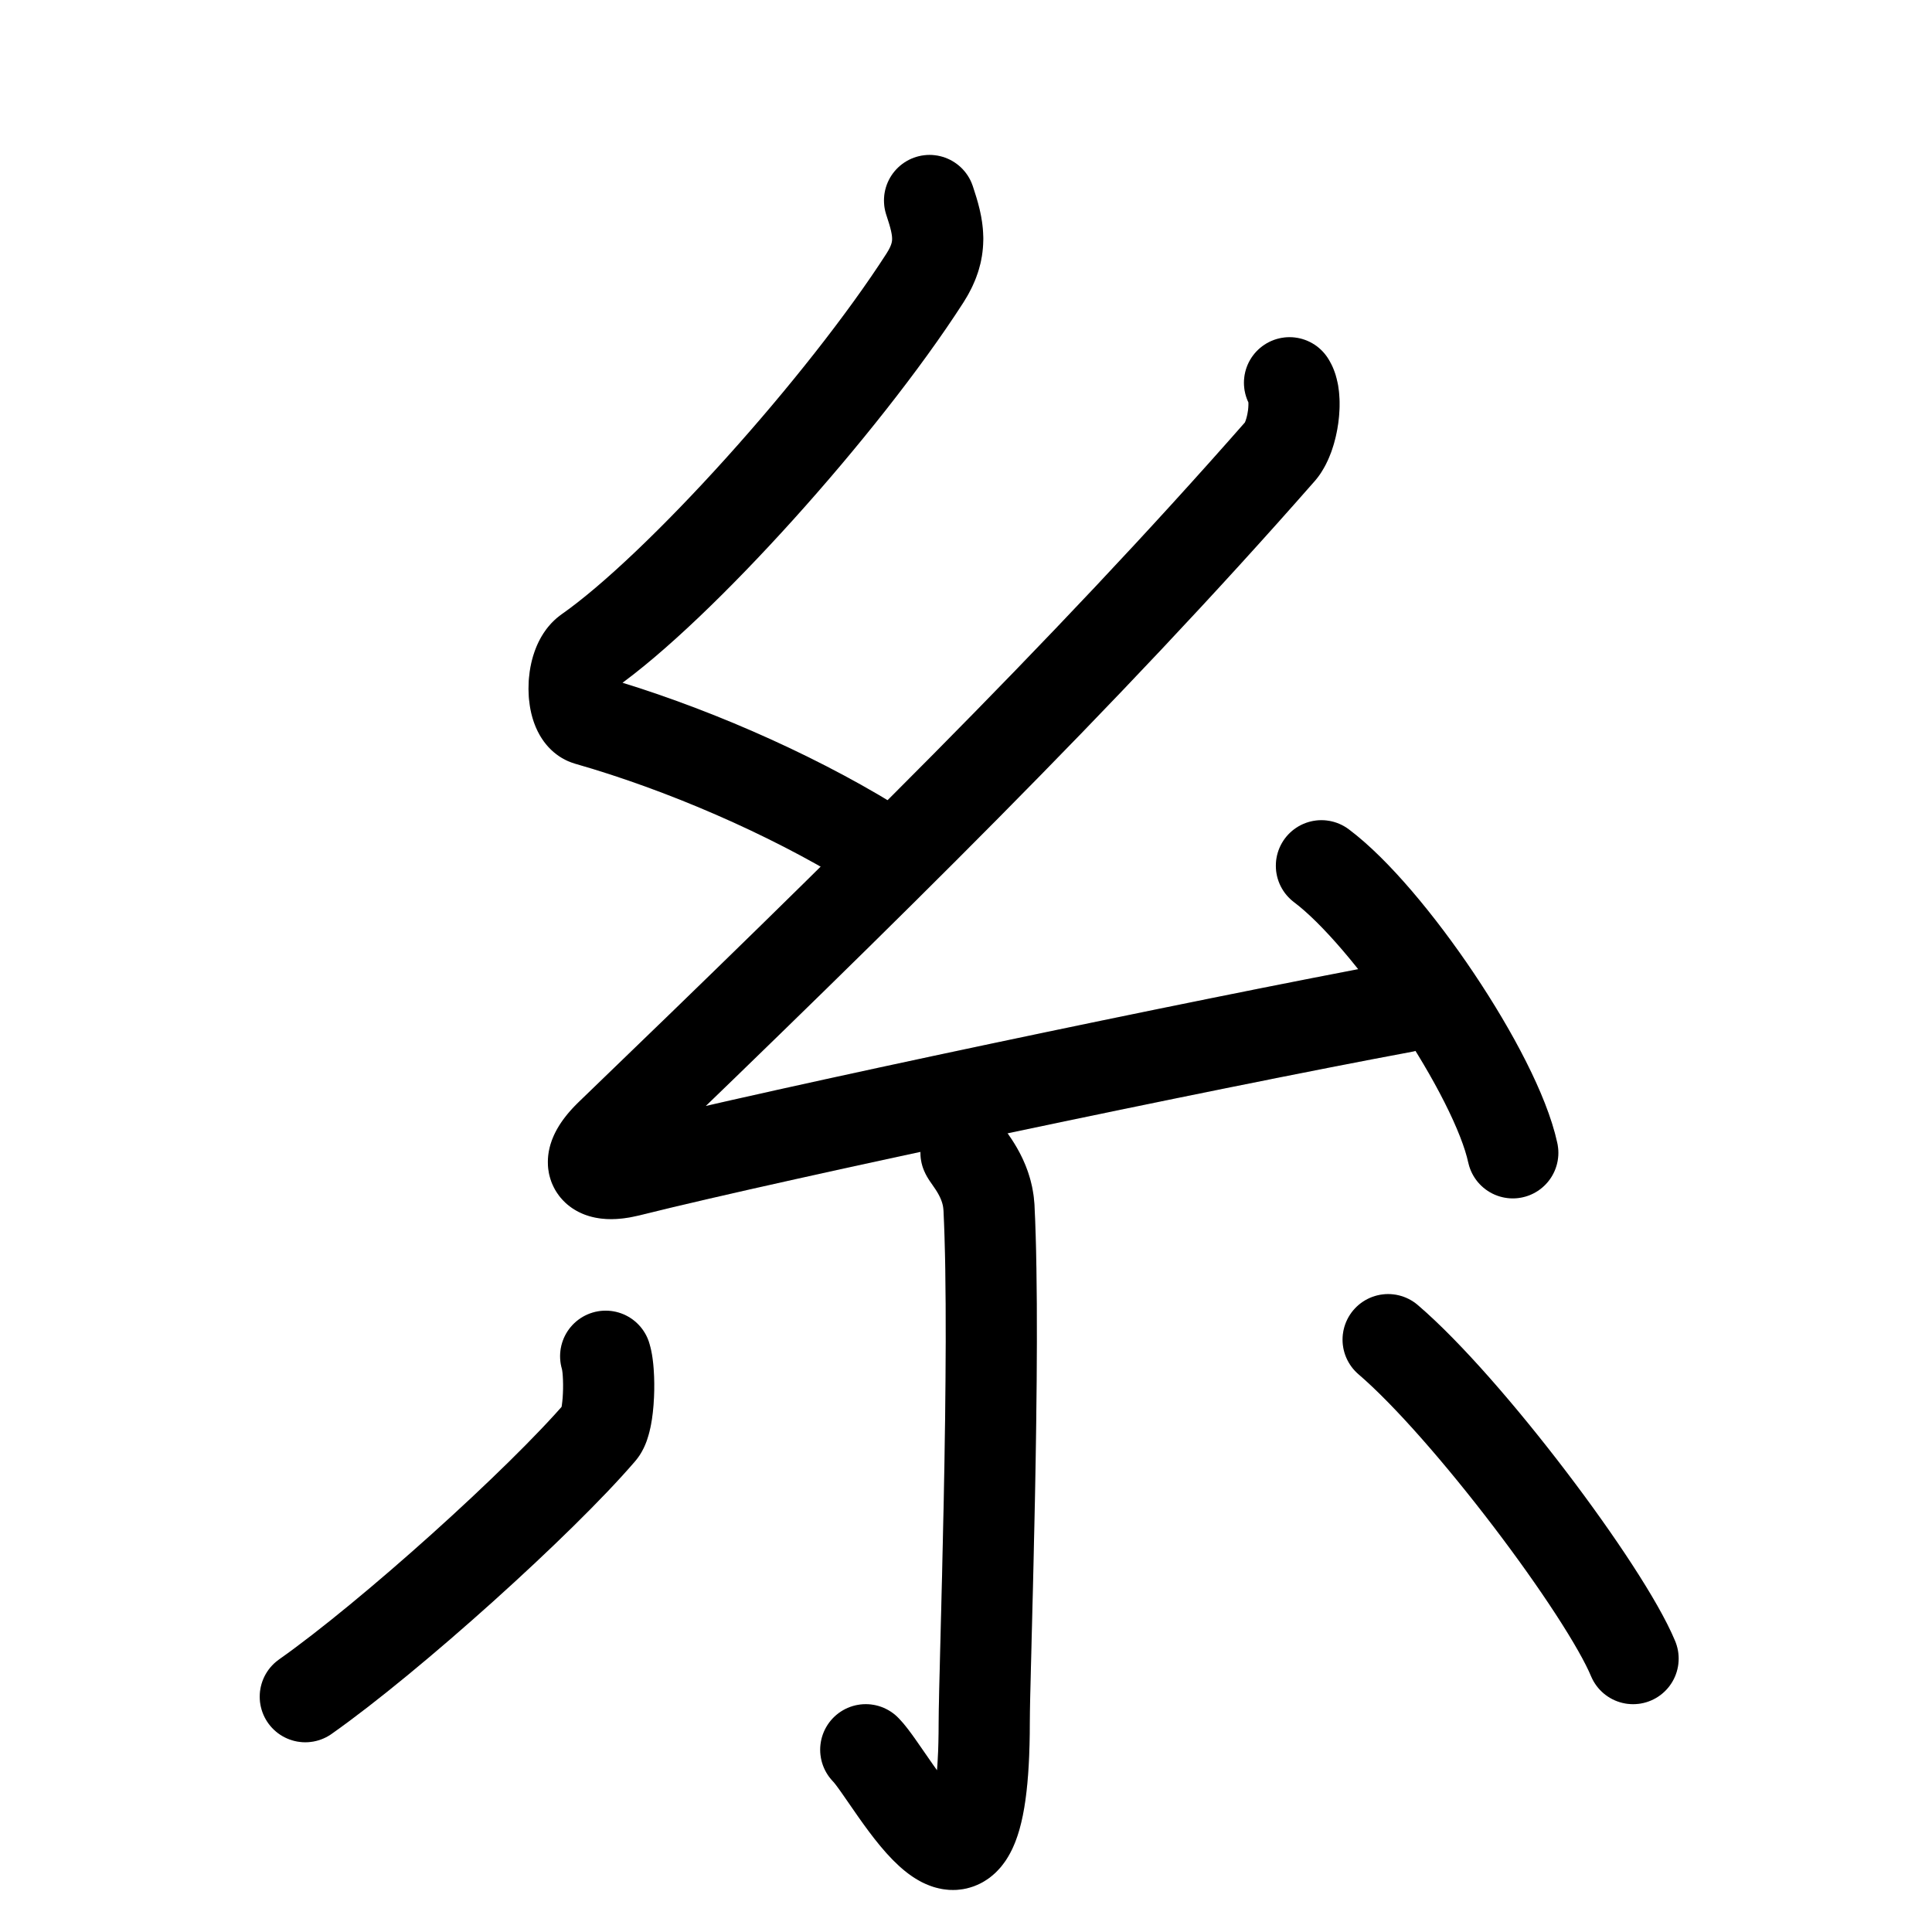 <svg id="kvg-07cf8-Kaisho" class="kanjivg" viewBox="0 0 106 106" width="106" height="106" xmlns="http://www.w3.org/2000/svg" xmlns:xlink="http://www.w3.org/1999/xlink" xml:space="preserve" version="1.1" baseProfile="full"><defs><style type="text/css">path.black{fill:none;stroke:black;stroke-width:5;stroke-linecap:round;stroke-linejoin:round;}path.grey{fill:none;stroke:#ddd;stroke-width:5;stroke-linecap:round;stroke-linejoin:round;}path.stroke{fill:none;stroke:black;stroke-width:5;stroke-linecap:round;stroke-linejoin:round;}text{font-size:16px;font-family:Segoe UI Symbol,Cambria Math,DejaVu Sans,Symbola,Quivira,STIX,Code2000;-webkit-touch-callout:none;cursor:pointer;-webkit-user-select:none;-khtml-user-select:none;-moz-user-select:none;-ms-user-select:none;user-select: none;}text:hover{color:#777;}#reset{font-weight:bold;}</style><marker id="markerStart" markerWidth="8" markerHeight="8" style="overflow:visible;"><circle cx="0" cy="0" r="1.5" style="stroke:none;fill:red;fill-opacity:0.5;"/></marker><marker id="markerEnd" style="overflow:visible;"><circle cx="0" cy="0" r="0.8" style="stroke:none;fill:blue;fill-opacity:0.5;"><animate attributeName="opacity" from="1" to="0" dur="3s" repeatCount="indefinite" /></circle></marker></defs><path d="M51,11c0.5,1.5,0.78,2.65-0.25,4.25c-4.5,7-13.5,17-18.5,20.5c-1.02,0.72-0.99,3.47,0,3.75c5.25,1.5,11,4,15.5,6.75" class="grey" /><path d="M70.75,21c0.5,0.75,0.2,2.95-0.5,3.75C59.5,37,47.25,49,33.5,62.25c-1.66,1.6-1,2.5,1,2c8.36-2.09,31.75-7,42.5-9" class="grey" /><path d="M72.5,47.5c3.71,2.78,9.57,11.43,10.5,15.75" class="grey" /><path d="M53,63.25c0.09,0.26,1.17,1.35,1.26,2.99C54.66,74.14,54,91.81,54,94.5c0,13.25-5,3-6.5,1.5" class="grey" /><path d="M33.23,74.41c0.27,0.82,0.23,3.53-0.27,4.12c-3.3,3.85-11.54,11.27-16.21,14.56" class="grey" /><path d="M76.16,73.5c4.38,3.75,11.88,13.75,13.44,17.5" class="grey" /><path d="M51,11c0.5,1.5,0.78,2.65-0.25,4.25c-4.5,7-13.5,17-18.5,20.5c-1.02,0.72-0.99,3.47,0,3.75c5.25,1.5,11,4,15.5,6.75" class="stroke" stroke-dasharray="150"><animate attributeName="stroke-dashoffset" from="150" to="0" dur="1.8s" begin="0.0s" fill="freeze" /></path><path d="M70.75,21c0.5,0.75,0.2,2.95-0.5,3.75C59.5,37,47.25,49,33.5,62.25c-1.66,1.6-1,2.5,1,2c8.36-2.09,31.75-7,42.5-9" class="stroke" stroke-dasharray="150"><set attributeName="opacity" to="0" dur="1.3s" /><animate attributeName="stroke-dashoffset" from="150" to="0" dur="1.8s" begin="1.3s" fill="freeze" /></path><path d="M72.5,47.5c3.71,2.78,9.57,11.43,10.5,15.75" class="stroke" stroke-dasharray="150"><set attributeName="opacity" to="0" dur="3.2s" /><animate attributeName="stroke-dashoffset" from="150" to="0" dur="1.8s" begin="3.2s" fill="freeze" /></path><path d="M53,63.25c0.09,0.26,1.17,1.35,1.26,2.99C54.66,74.14,54,91.81,54,94.5c0,13.25-5,3-6.5,1.5" class="stroke" stroke-dasharray="150"><set attributeName="opacity" to="0" dur="4.1s" /><animate attributeName="stroke-dashoffset" from="150" to="0" dur="1.8s" begin="4.1s" fill="freeze" /></path><path d="M33.23,74.41c0.27,0.82,0.23,3.53-0.27,4.12c-3.3,3.85-11.54,11.27-16.21,14.56" class="stroke" stroke-dasharray="150"><set attributeName="opacity" to="0" dur="5.3s" /><animate attributeName="stroke-dashoffset" from="150" to="0" dur="1.8s" begin="5.3s" fill="freeze" /></path><path d="M76.16,73.5c4.38,3.75,11.88,13.75,13.44,17.5" class="stroke" stroke-dasharray="150"><set attributeName="opacity" to="0" dur="6.3s" /><animate attributeName="stroke-dashoffset" from="150" to="0" dur="1.8s" begin="6.3s" fill="freeze" /></path></svg>